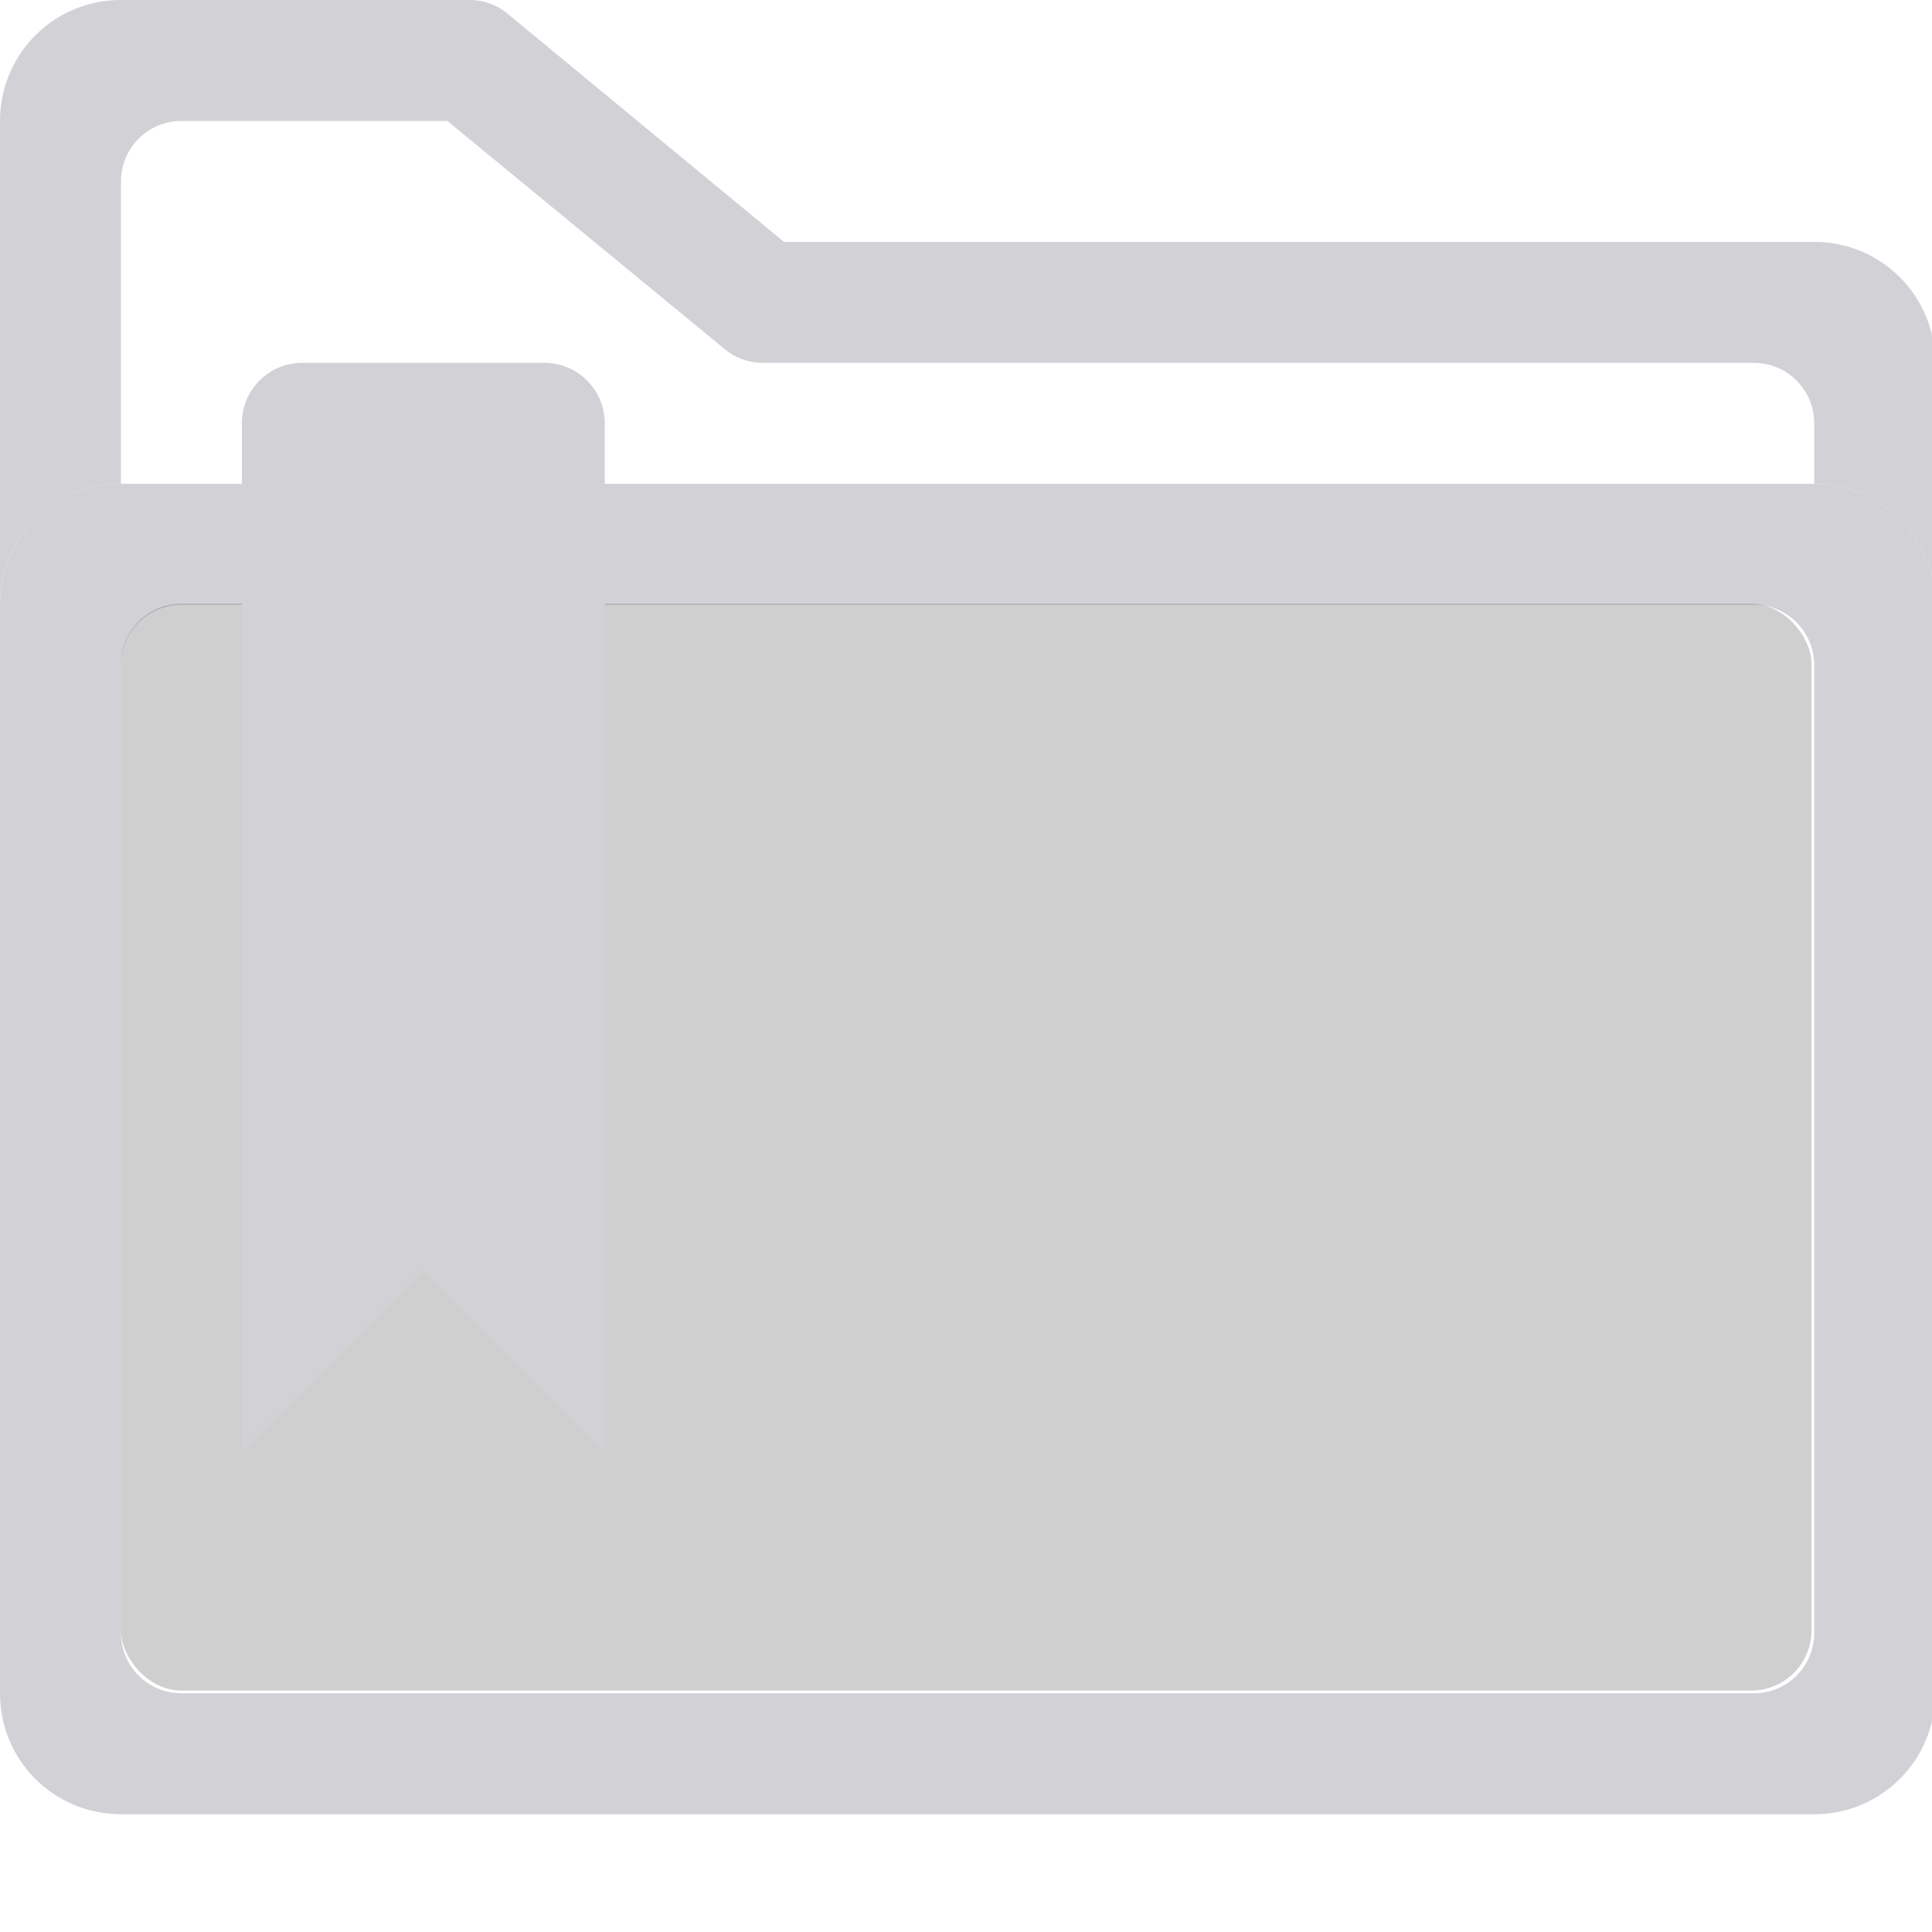 <svg height="16" viewBox="0 0 4.233 4.233" width="16" xmlns="http://www.w3.org/2000/svg"><g transform="translate(0 -292.767)"><path d="m1 0c-.554 0-1 .446-1 1v4c0-.554.446-1 1-1v-2.5c0-.277.223-.5.5-.5h1.5.699l2.291 1.885c.087.073.197.114.311.115h.699.205 7.295c.277 0 .5.223.5.5v.5c.554 0 1 .446 1 1v-2c0-.554-.446-1-1-1h-8-.518l-2.291-1.891c-.089-.073-.201-.111-.316-.109h-.875z" fill="#d1d1d6" transform="matrix(.265 0 0 .265 0 292.767)"/><path d="m1 4c-.554 0-1.0.446-1 1l0 9c0.0.554.446 1 1 1h14c.554 0 1-.446 1-1v-9c0-.554-.446-1-1-1zm.5 1h13c.277 0 .5.223.5.5v8c0 .277-.223.5-.5.5h-13c-.277 0-.5-.223-.5-.5l-0-8c-0-.277.223-.5.5-.5z" fill="#d1d1d6" transform="matrix(.265 0 0 .265 0 292.767)"/><rect fill-opacity=".188" height="2.381" rx=".132" ry=".132" width="3.704" x=".265" y="294.09"/><path d="m2.5 3c-.277 0-.5.223-.5.5v1.5 4.5 2.5l1.5-1.5 1.5 1.5v-2.5-4.5-1.5c0-.277-.223-.5-.5-.5z" fill="#d1d1d6" transform="matrix(.265 0 0 .265 0 292.767)"/></g></svg>